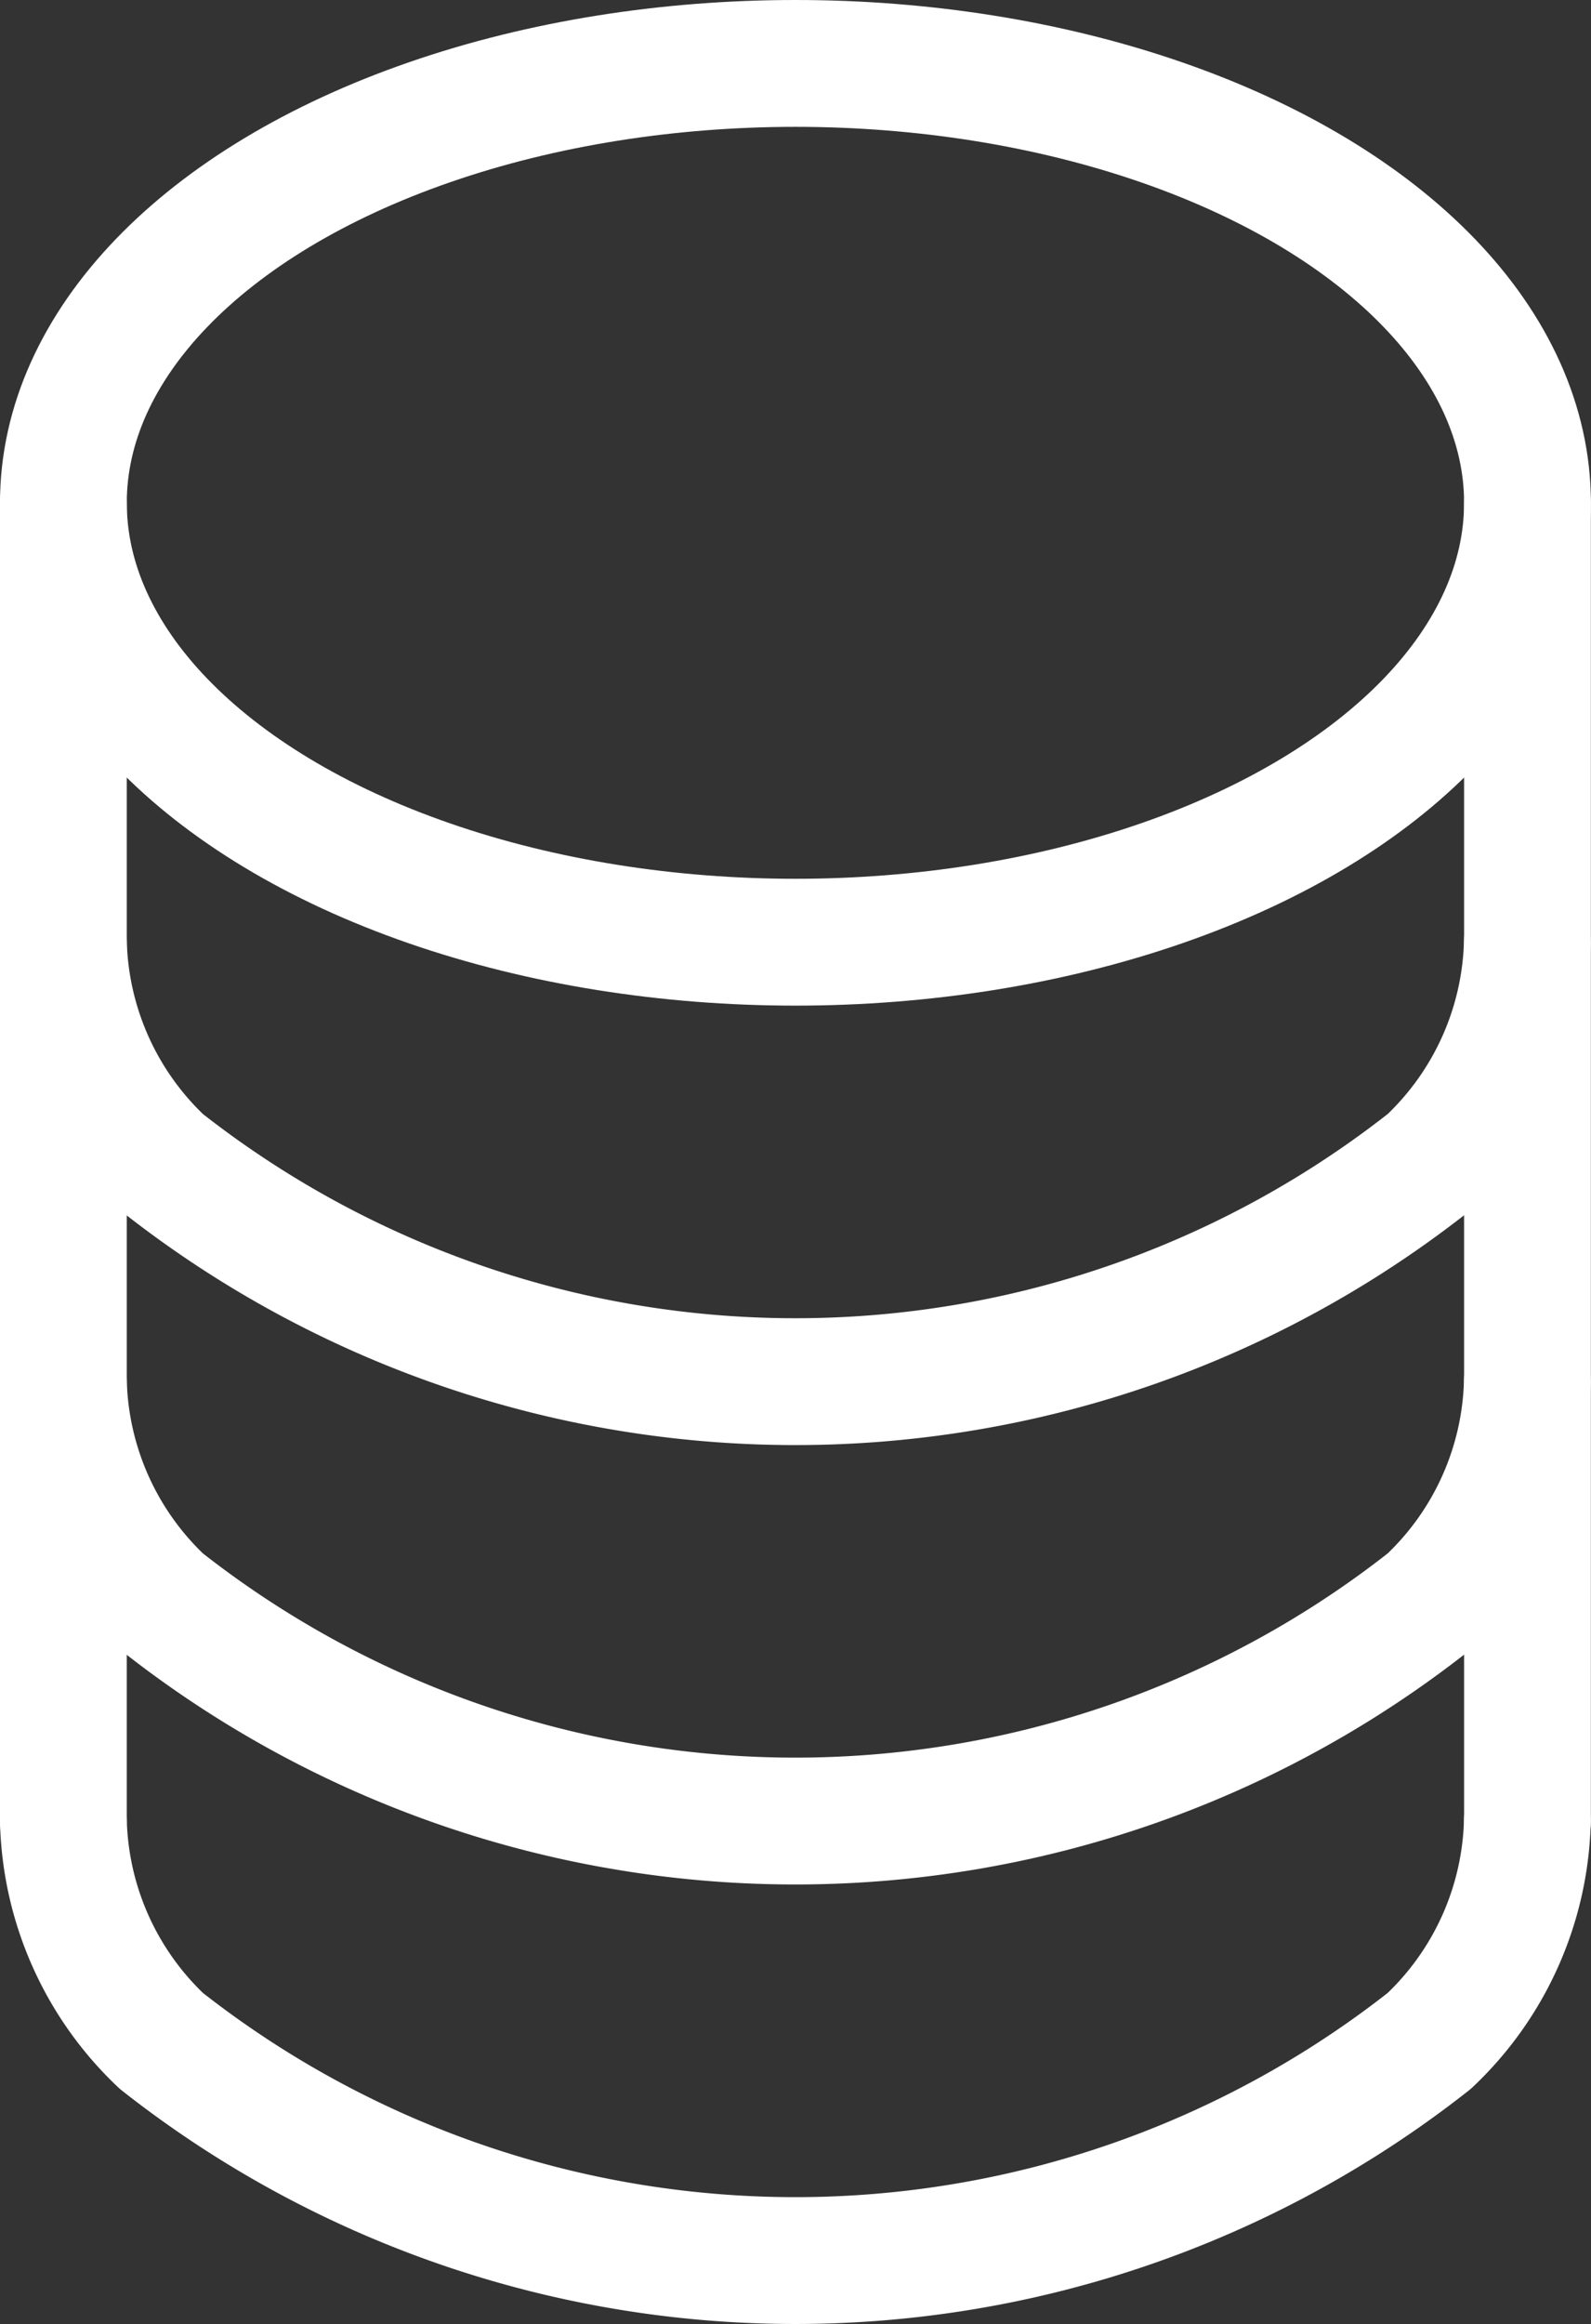 <svg xmlns="http://www.w3.org/2000/svg" width="12.549" height="18.322" viewBox="0 0 12.549 18.322">
  <rect x="0" y="0" width="12.549" height="18.322" fill="#333333" stroke="none"/>
  <g id="Group_269" data-name="Group 269" transform="translate(-9197.477 -376.271)">
    <g id="Group_268" data-name="Group 268">
      <path id="Path_1319" data-name="Path 1319" d="M9197.977,390.628a2.469,2.469,0,0,0,.773,1.733,8.085,8.085,0,0,0,10,0,2.466,2.466,0,0,0,.774-1.733" fill="none" stroke="#fff" stroke-linecap="round" stroke-linejoin="round" stroke-width="1"/>
      <path id="Path_1320" data-name="Path 1320" d="M9197.977,383.7a2.468,2.468,0,0,0,.773,1.732,8.085,8.085,0,0,0,10,0,2.465,2.465,0,0,0,.774-1.732" fill="none" stroke="#fff" stroke-linecap="round" stroke-linejoin="round" stroke-width="1"/>
      <ellipse id="Ellipse_720" data-name="Ellipse 720" cx="5.774" cy="3.464" rx="5.774" ry="3.464" transform="translate(9197.977 376.771)" fill="none" stroke="#fff" stroke-linecap="round" stroke-linejoin="round" stroke-width="1"/>
      <path id="Path_1321" data-name="Path 1321" d="M9197.977,387.164a2.468,2.468,0,0,0,.773,1.732,8.085,8.085,0,0,0,10,0,2.465,2.465,0,0,0,.774-1.732" fill="none" stroke="#fff" stroke-linecap="round" stroke-linejoin="round" stroke-width="1"/>
      <path id="Path_1322" data-name="Path 1322" d="M9209.525,380.235v10.393" fill="none" stroke="#fff" stroke-linecap="round" stroke-linejoin="round" stroke-width="1"/>
      <path id="Path_1323" data-name="Path 1323" d="M9197.977,380.235v10.393" fill="none" stroke="#fff" stroke-linecap="round" stroke-linejoin="round" stroke-width="1"/>
    </g>
  </g>
</svg>
